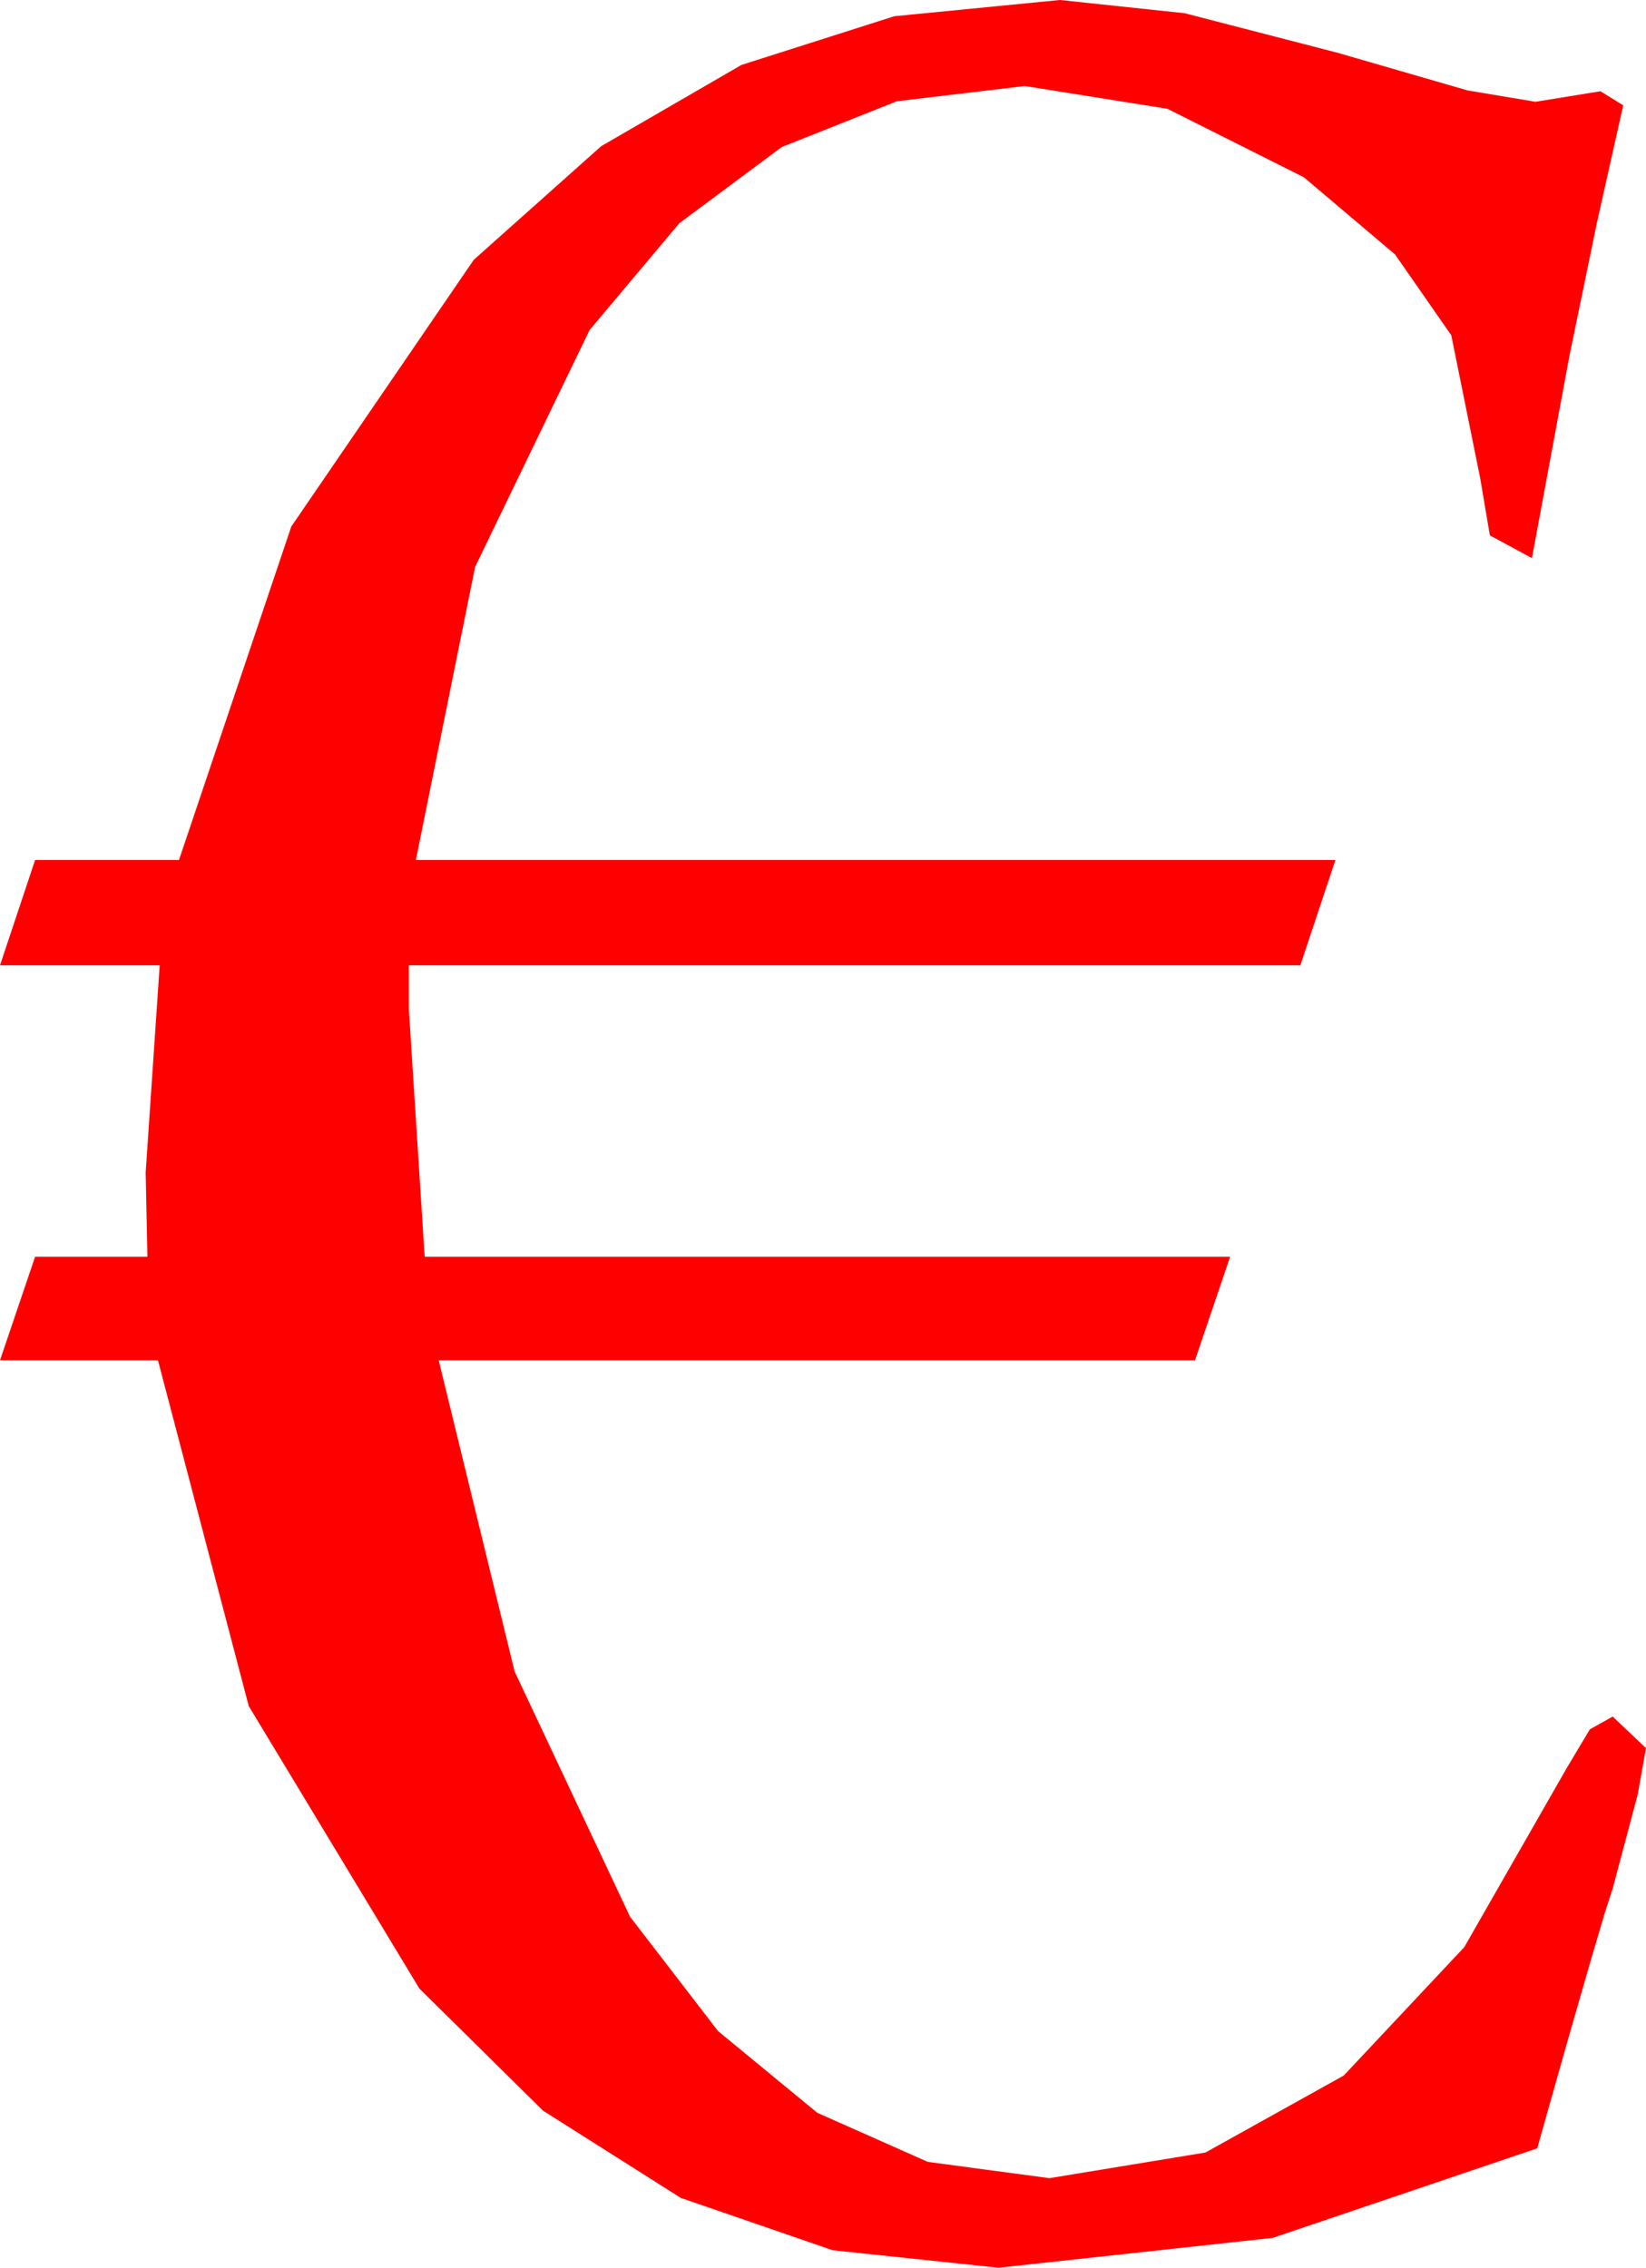 <?xml version="1.0" encoding="utf-8"?>
<!DOCTYPE svg PUBLIC "-//W3C//DTD SVG 1.1//EN" "http://www.w3.org/Graphics/SVG/1.1/DTD/svg11.dtd">
<svg width="27.48" height="37.852" xmlns="http://www.w3.org/2000/svg" xmlns:xlink="http://www.w3.org/1999/xlink" xmlns:xml="http://www.w3.org/XML/1998/namespace" version="1.1">
  <g>
    <g>
      <path style="fill:#FF0000;fill-opacity:1" d="M17.695,0L19.775,0.22 22.324,0.879 24.5,1.509 25.635,1.699 26.719,1.523 27.1,1.758 26.66,3.721 26.199,5.955 25.576,9.316 24.873,8.936 24.712,7.983 24.229,5.596 23.291,4.248 21.768,2.959 19.49,1.816 17.109,1.436 14.974,1.69 13.052,2.454 11.342,3.726 9.844,5.508 7.932,9.463 6.943,14.355 22.295,14.355 21.709,16.113 6.826,16.113 6.826,16.846 7.09,20.977 20.537,20.977 19.951,22.705 7.324,22.705 8.591,27.898 10.518,31.992 11.988,33.902 13.645,35.266 15.489,36.085 17.52,36.357 20.125,35.929 22.434,34.644 24.446,32.501 26.162,29.502 26.543,28.865 26.924,28.652 27.48,29.18 27.341,29.956 26.924,31.523 26.79,31.937 26.536,32.798 26.16,34.105 25.664,35.859 21.248,37.354 16.67,37.852 13.901,37.56 11.367,36.687 9.067,35.231 7.002,33.193 4.153,28.477 2.637,22.705 0,22.705 0.586,20.977 2.461,20.977 2.432,19.57 2.666,16.113 0,16.113 0.586,14.355 2.988,14.355 4.863,8.789 7.91,4.336 10.038,2.439 12.378,1.084 14.93,0.271 17.695,0z" />
    </g>
  </g>
</svg>